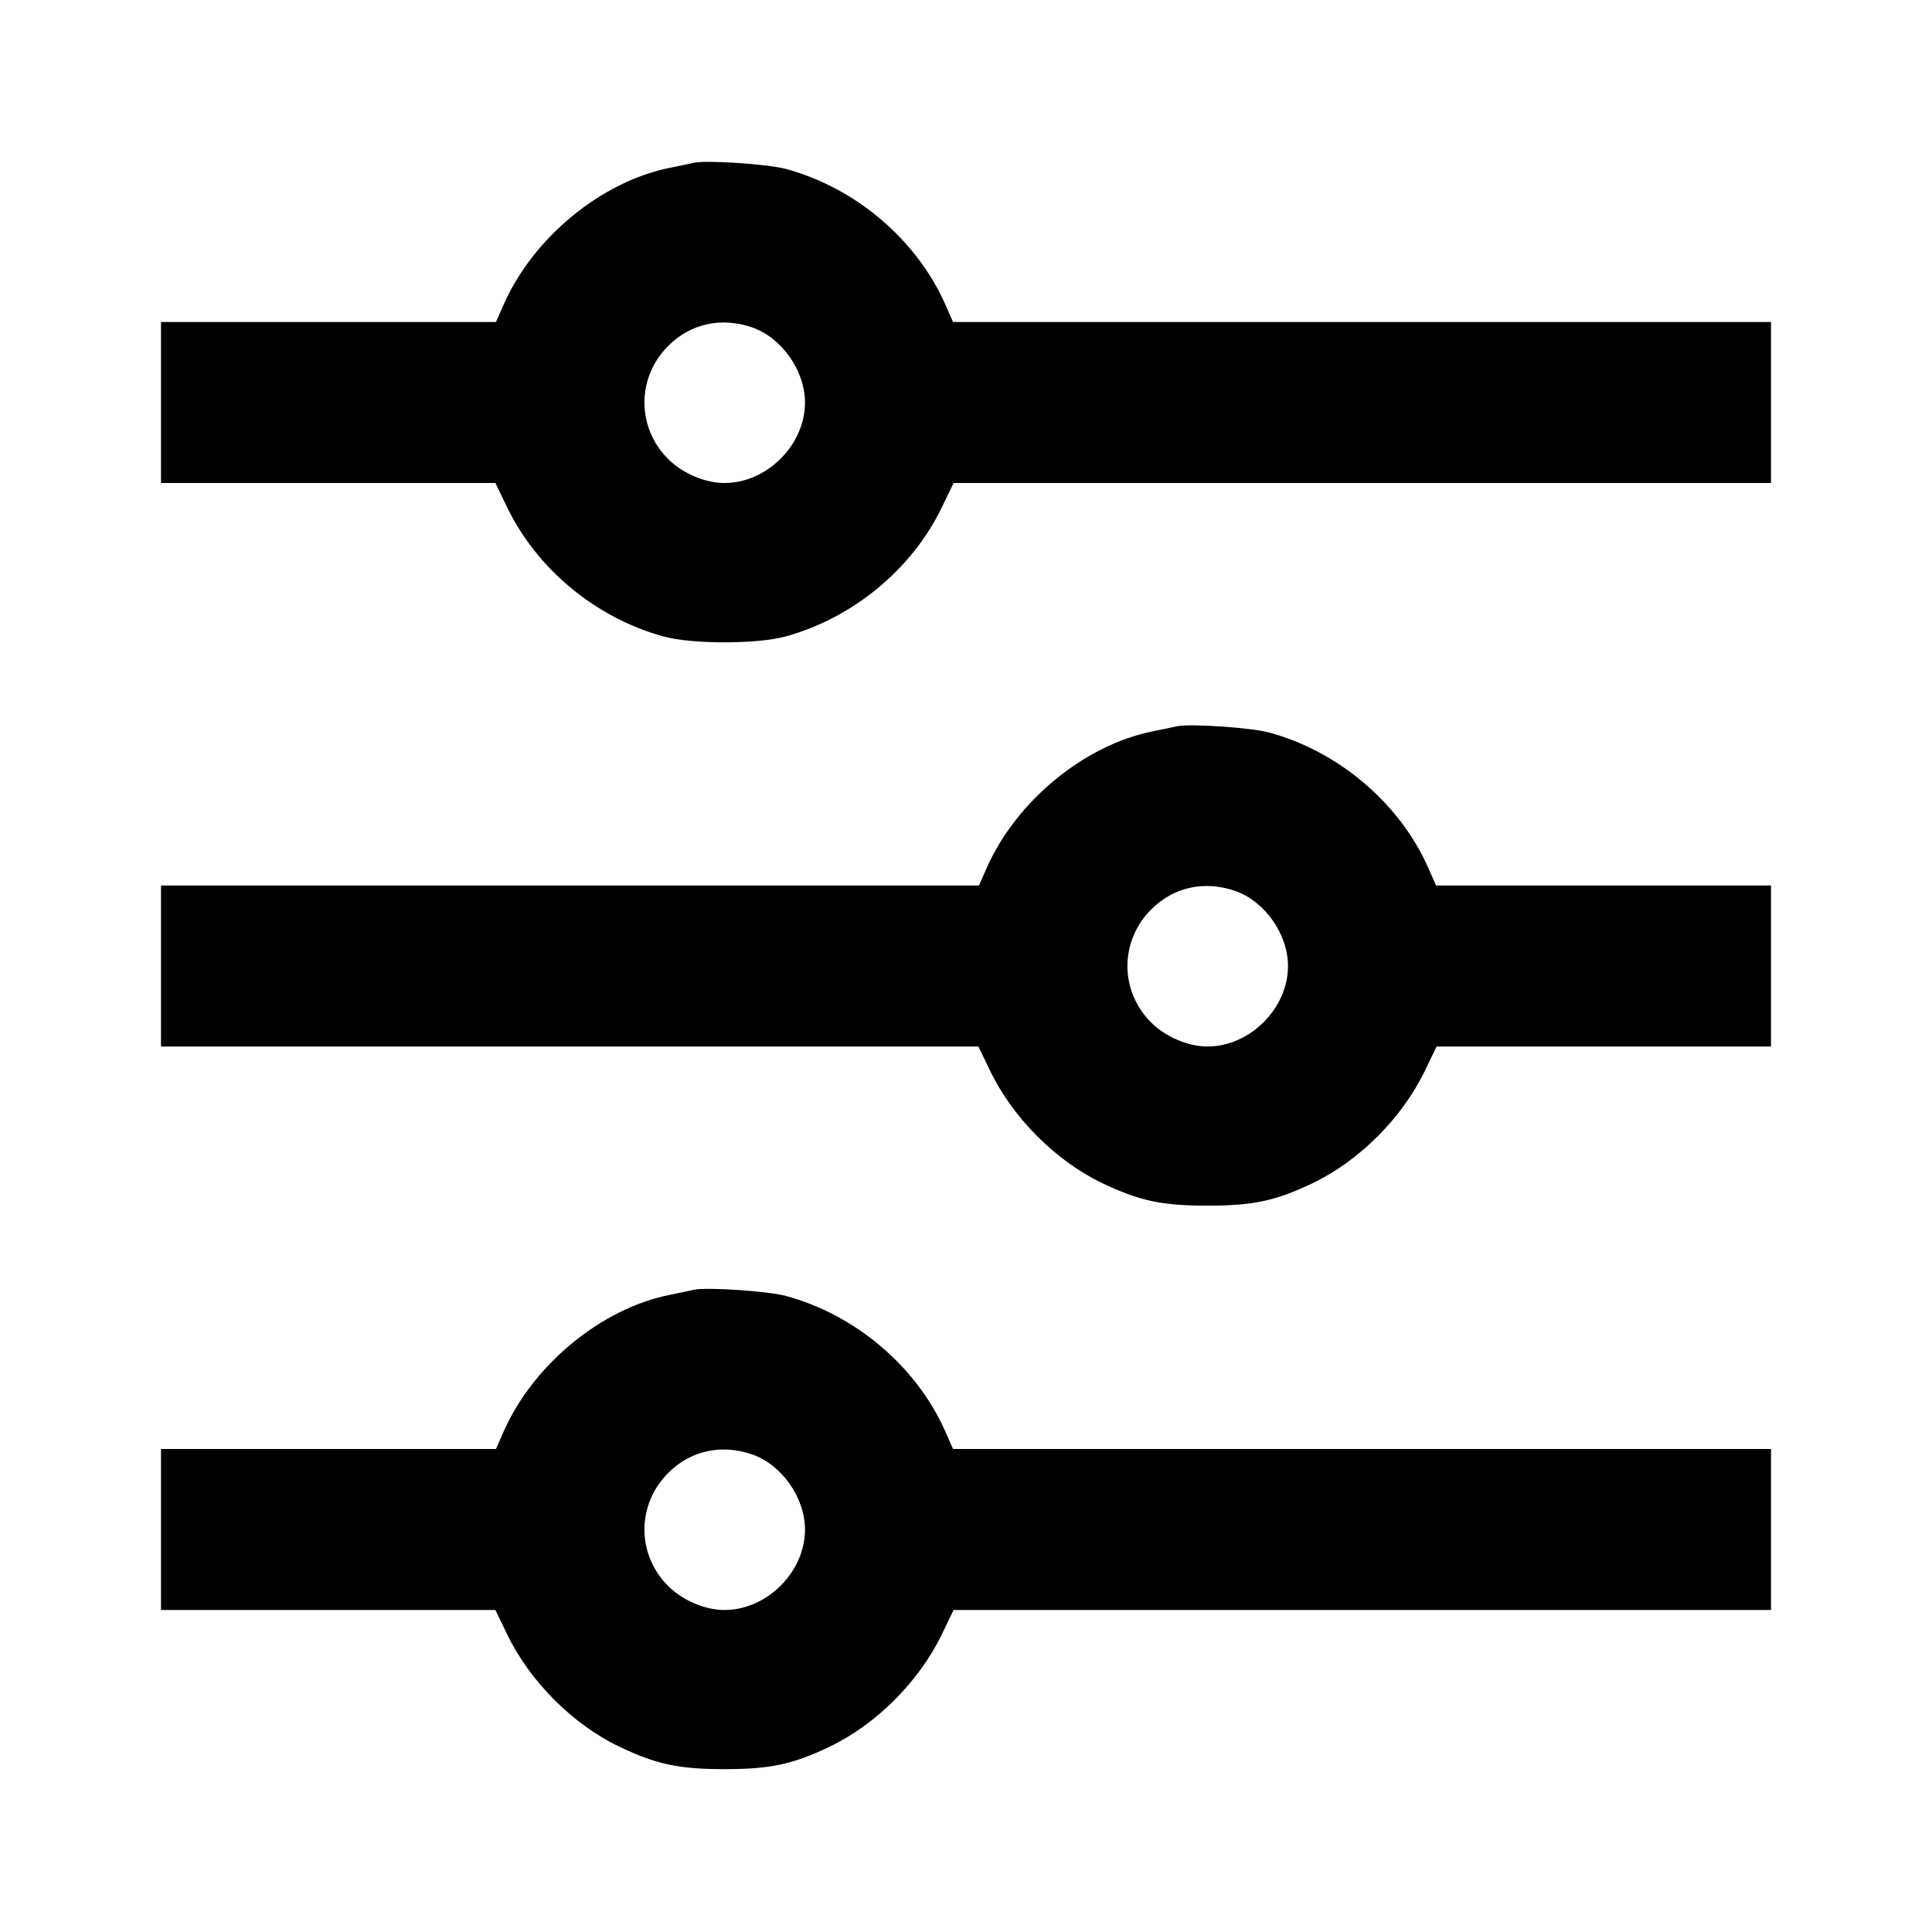 <svg viewBox="0 0 24 24" xmlns="http://www.w3.org/2000/svg"><path d="M8.620 2.022 C 8.576 2.032,8.441 2.061,8.320 2.085 C 7.470 2.255,6.626 2.950,6.258 3.780 L 6.161 4.000 4.081 4.000 L 2.000 4.000 2.000 5.000 L 2.000 6.000 4.077 6.000 L 6.154 6.000 6.298 6.298 C 6.668 7.068,7.401 7.675,8.240 7.906 C 8.599 8.004,9.401 8.004,9.760 7.906 C 10.599 7.675,11.332 7.068,11.702 6.298 L 11.846 6.000 16.923 6.000 L 22.000 6.000 22.000 5.000 L 22.000 4.000 16.919 4.000 L 11.839 4.000 11.742 3.780 C 11.387 2.978,10.629 2.333,9.764 2.099 C 9.541 2.038,8.773 1.987,8.620 2.022 M9.340 4.066 C 9.709 4.192,10.000 4.604,10.000 5.000 C 10.000 5.527,9.527 6.000,9.000 6.000 C 8.758 6.000,8.479 5.881,8.299 5.701 C 7.907 5.309,7.908 4.690,8.300 4.298 C 8.577 4.020,8.957 3.936,9.340 4.066 M14.620 9.022 C 14.576 9.032,14.441 9.061,14.320 9.085 C 13.470 9.255,12.626 9.950,12.258 10.780 L 12.161 11.000 7.081 11.000 L 2.000 11.000 2.000 12.000 L 2.000 13.000 7.077 13.000 L 12.154 13.000 12.298 13.298 C 12.579 13.884,13.115 14.421,13.692 14.697 C 14.154 14.918,14.432 14.977,15.000 14.977 C 15.568 14.977,15.846 14.918,16.308 14.697 C 16.885 14.421,17.421 13.884,17.702 13.298 L 17.846 13.000 19.923 13.000 L 22.000 13.000 22.000 12.000 L 22.000 11.000 19.919 11.000 L 17.839 11.000 17.742 10.780 C 17.387 9.978,16.629 9.333,15.764 9.099 C 15.541 9.038,14.773 8.987,14.620 9.022 M15.340 11.066 C 15.709 11.192,16.000 11.604,16.000 12.000 C 16.000 12.527,15.527 13.000,15.000 13.000 C 14.758 13.000,14.479 12.881,14.299 12.701 C 13.907 12.309,13.908 11.690,14.300 11.298 C 14.577 11.020,14.957 10.936,15.340 11.066 M8.620 16.022 C 8.576 16.032,8.441 16.061,8.320 16.085 C 7.470 16.255,6.626 16.950,6.258 17.780 L 6.161 18.000 4.081 18.000 L 2.000 18.000 2.000 19.000 L 2.000 20.000 4.077 20.000 L 6.154 20.000 6.298 20.298 C 6.579 20.884,7.115 21.421,7.692 21.697 C 8.154 21.918,8.432 21.977,9.000 21.977 C 9.568 21.977,9.846 21.918,10.308 21.697 C 10.885 21.421,11.421 20.884,11.702 20.298 L 11.846 20.000 16.923 20.000 L 22.000 20.000 22.000 19.000 L 22.000 18.000 16.919 18.000 L 11.839 18.000 11.742 17.780 C 11.387 16.978,10.629 16.333,9.764 16.099 C 9.541 16.038,8.773 15.987,8.620 16.022 M9.340 18.066 C 9.709 18.192,10.000 18.604,10.000 19.000 C 10.000 19.527,9.527 20.000,9.000 20.000 C 8.758 20.000,8.479 19.881,8.299 19.701 C 7.907 19.309,7.908 18.690,8.300 18.298 C 8.577 18.020,8.957 17.936,9.340 18.066 " stroke="none" fill-rule="evenodd" fill="black"></path></svg>